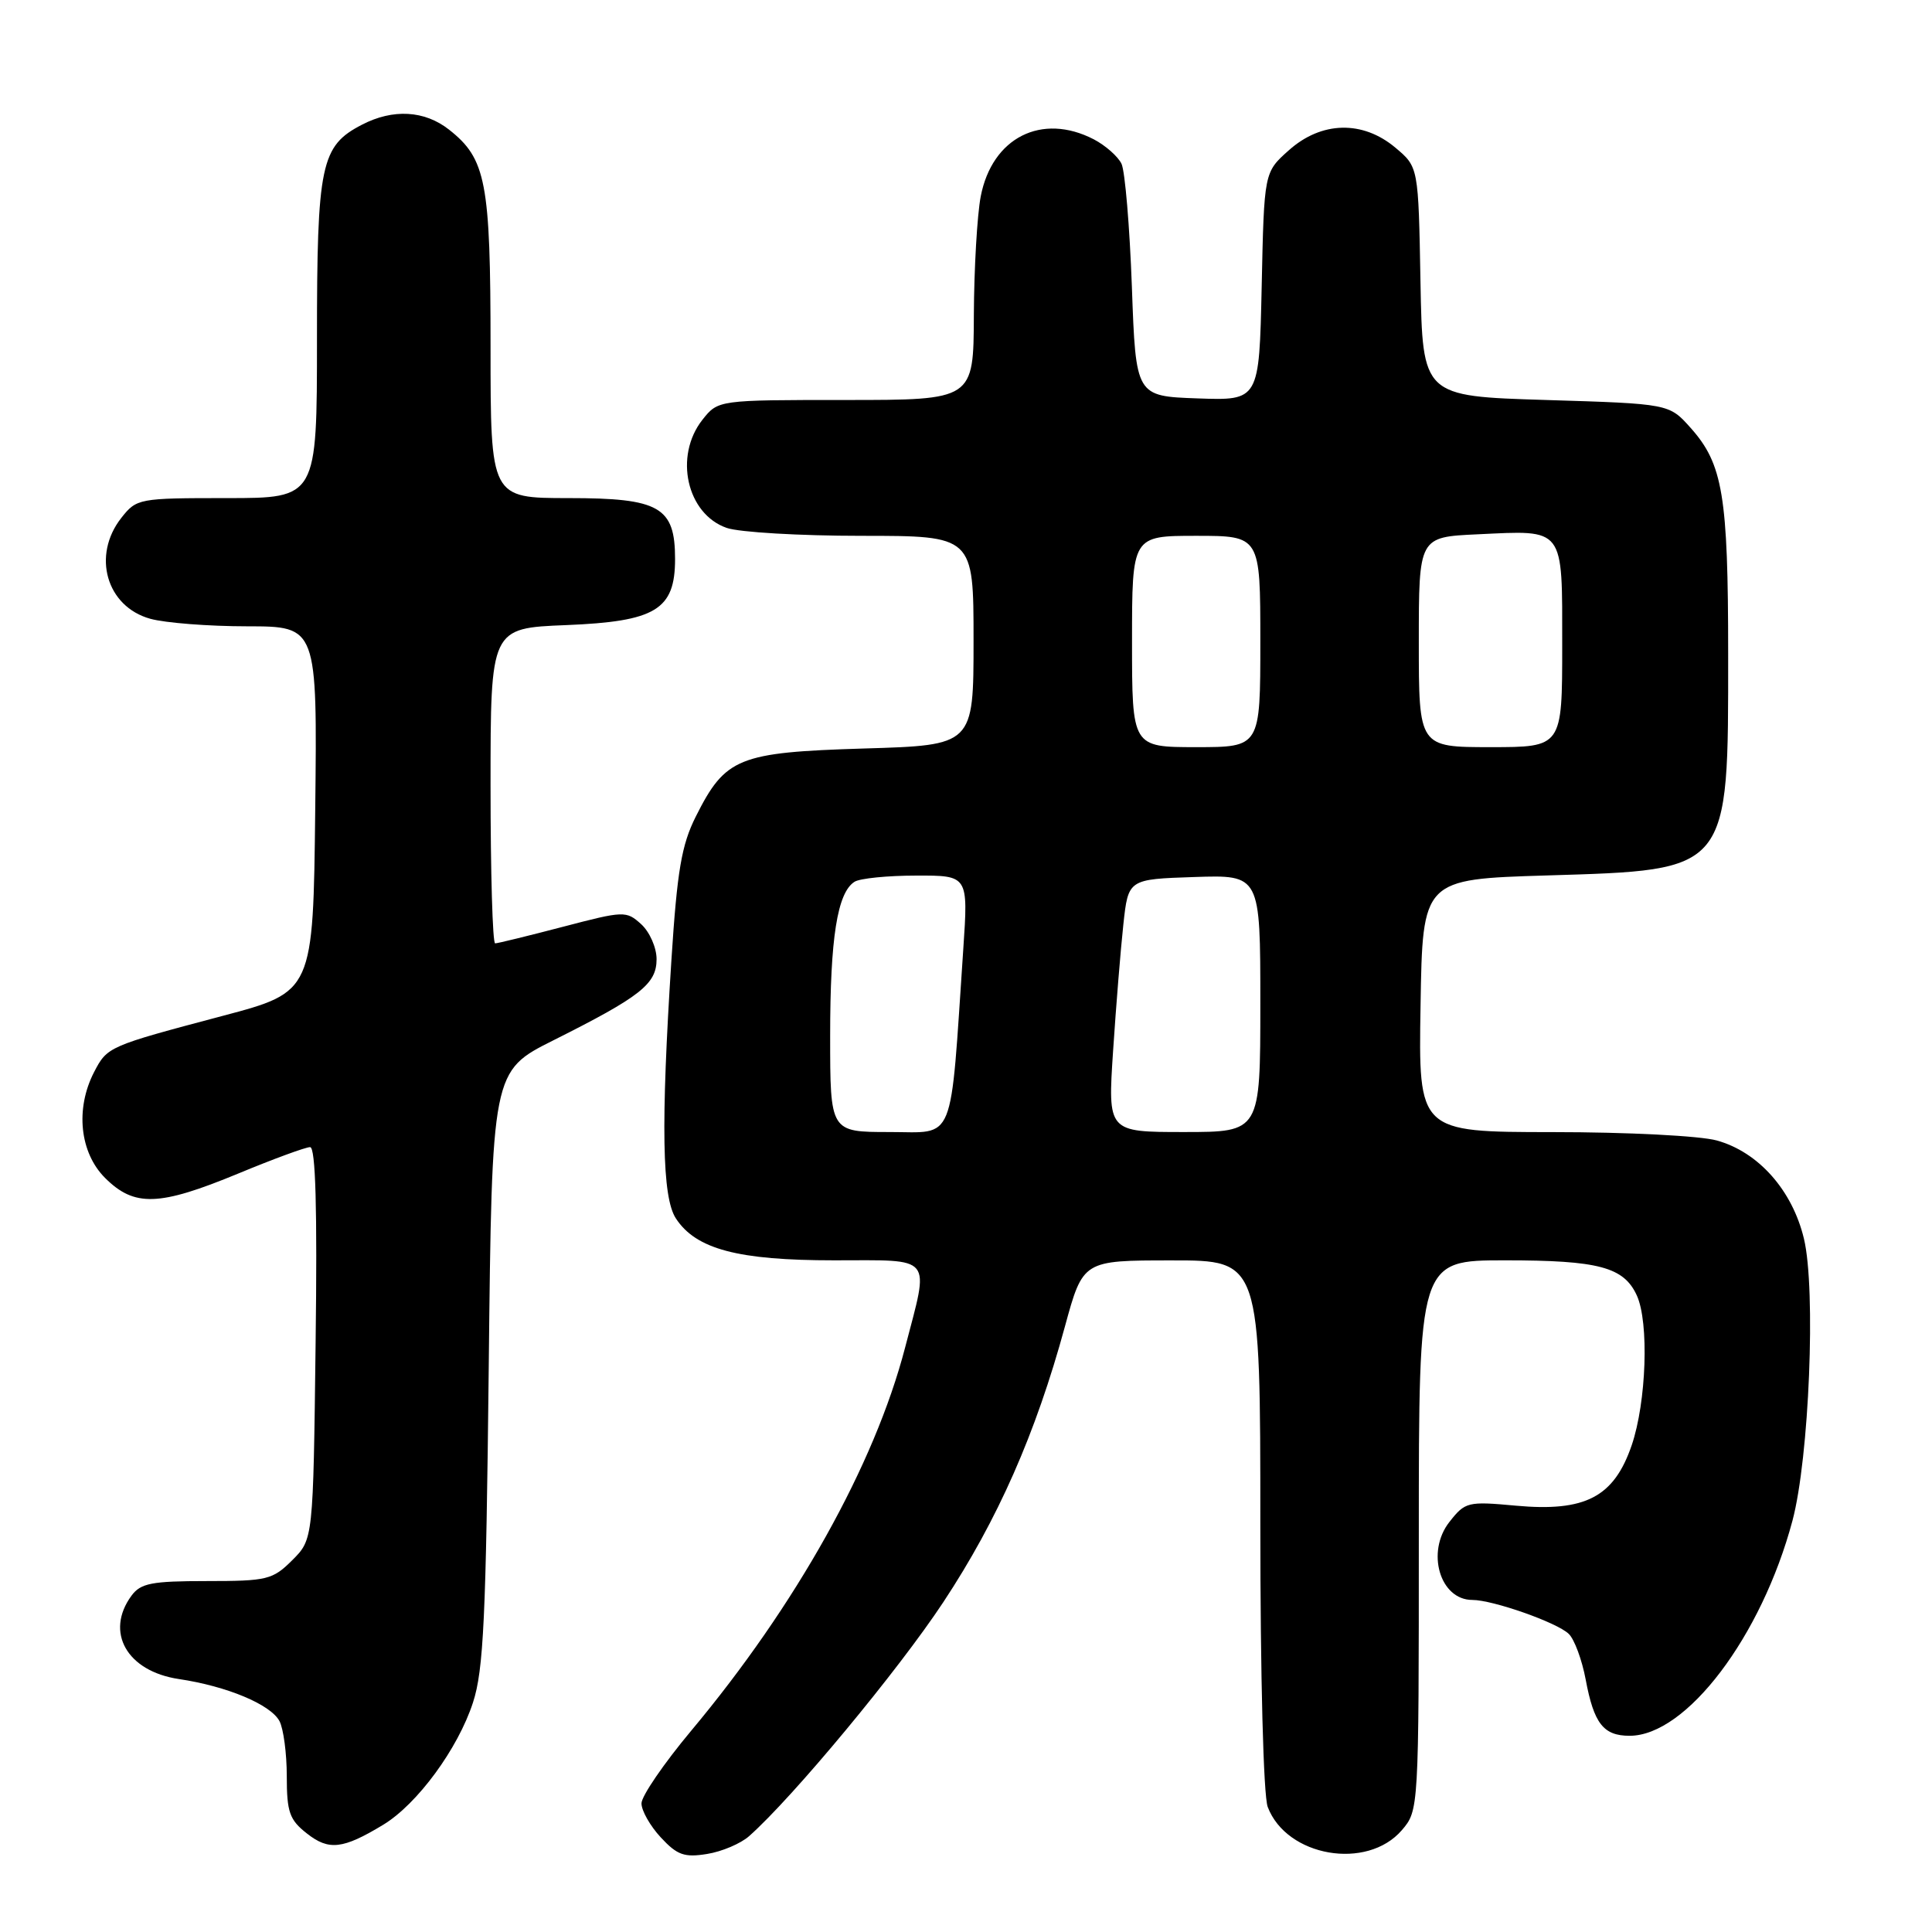 <?xml version="1.0" encoding="UTF-8" standalone="no"?>
<!DOCTYPE svg PUBLIC "-//W3C//DTD SVG 1.1//EN" "http://www.w3.org/Graphics/SVG/1.1/DTD/svg11.dtd" >
<svg xmlns="http://www.w3.org/2000/svg" xmlns:xlink="http://www.w3.org/1999/xlink" version="1.1" viewBox="0 0 256 256">
 <g >
 <path fill="currentColor"
d=" M 99.27 243.29 C 105.07 238.15 119.02 221.34 124.99 212.30 C 132.21 201.37 137.23 189.99 141.11 175.76 C 143.50 167.01 143.50 167.01 155.25 167.01 C 167.00 167.00 167.00 167.00 167.00 201.93 C 167.00 222.21 167.41 237.95 167.98 239.43 C 170.48 246.03 181.13 247.87 185.75 242.51 C 187.99 239.89 188.00 239.80 188.00 203.44 C 188.00 167.00 188.00 167.00 199.45 167.00 C 211.84 167.00 215.17 167.89 216.89 171.66 C 218.52 175.24 218.16 185.77 216.21 191.50 C 213.86 198.37 210.07 200.35 200.86 199.51 C 194.48 198.92 194.14 199.01 192.06 201.66 C 188.93 205.63 190.79 212.00 195.09 212.00 C 197.80 212.00 206.29 214.98 207.86 216.49 C 208.61 217.20 209.62 219.93 210.11 222.54 C 211.20 228.38 212.46 230.00 215.93 230.00 C 223.45 230.00 233.41 216.85 237.51 201.50 C 239.73 193.18 240.64 170.83 239.03 164.13 C 237.49 157.71 233.00 152.65 227.49 151.12 C 225.26 150.50 215.64 150.01 205.73 150.01 C 187.95 150.00 187.95 150.00 188.23 133.25 C 188.50 116.50 188.50 116.50 205.00 116.00 C 229.31 115.26 229.00 115.63 228.99 86.60 C 228.99 65.67 228.29 61.48 224.02 56.70 C 221.17 53.50 221.17 53.50 204.83 53.00 C 188.50 52.50 188.50 52.50 188.22 37.32 C 187.95 22.13 187.95 22.13 184.90 19.57 C 180.56 15.92 175.09 16.05 170.77 19.92 C 167.50 22.83 167.50 22.83 167.18 37.95 C 166.85 53.08 166.85 53.08 158.68 52.79 C 150.50 52.50 150.50 52.50 149.98 38.00 C 149.69 30.02 149.07 22.70 148.61 21.71 C 148.14 20.73 146.48 19.27 144.93 18.46 C 138.04 14.90 131.46 18.22 129.95 26.03 C 129.48 28.49 129.07 35.56 129.04 41.75 C 129.00 53.00 129.00 53.00 112.07 53.00 C 95.15 53.00 95.15 53.00 93.07 55.63 C 89.28 60.45 91.00 68.11 96.29 69.95 C 97.94 70.53 105.98 71.00 114.15 71.00 C 129.00 71.00 129.00 71.00 129.00 84.87 C 129.00 98.75 129.00 98.75 114.49 99.18 C 97.83 99.69 96.12 100.38 92.20 108.19 C 90.31 111.95 89.73 115.36 88.97 127.14 C 87.56 149.01 87.72 158.65 89.56 161.45 C 92.23 165.53 97.80 167.00 110.52 167.00 C 123.85 167.00 123.16 166.16 119.93 178.56 C 115.89 194.09 105.49 212.71 91.57 229.35 C 87.96 233.67 85.00 237.99 85.00 238.96 C 85.00 239.92 86.15 241.95 87.56 243.47 C 89.73 245.81 90.68 246.15 93.69 245.66 C 95.65 245.35 98.16 244.28 99.27 243.29 Z  M 50.78 241.79 C 55.29 239.06 60.68 231.72 62.67 225.60 C 64.08 221.30 64.40 214.32 64.76 181.22 C 65.18 141.93 65.18 141.93 73.34 137.84 C 84.89 132.05 87.00 130.39 87.00 127.09 C 87.00 125.56 86.08 123.48 84.96 122.46 C 82.98 120.67 82.70 120.68 74.57 122.81 C 69.98 124.01 65.94 125.00 65.61 125.00 C 65.27 125.00 65.00 115.60 65.00 104.12 C 65.00 83.23 65.00 83.23 75.01 82.83 C 86.88 82.35 89.45 80.80 89.45 74.07 C 89.45 67.17 87.41 66.00 75.35 66.00 C 65.00 66.00 65.00 66.00 65.00 45.97 C 65.00 24.10 64.41 21.04 59.49 17.17 C 56.26 14.63 52.08 14.39 47.97 16.52 C 42.51 19.34 42.00 21.75 42.00 44.95 C 42.00 66.00 42.00 66.00 30.07 66.00 C 18.38 66.00 18.10 66.05 16.07 68.63 C 12.16 73.61 14.10 80.38 19.91 81.99 C 21.88 82.54 27.67 82.99 32.77 82.99 C 42.04 83.00 42.04 83.00 41.77 107.21 C 41.50 131.43 41.50 131.43 29.50 134.61 C 14.34 138.63 14.22 138.68 12.46 142.07 C 9.96 146.92 10.56 152.72 13.92 156.08 C 17.80 159.95 21.06 159.85 31.57 155.50 C 36.22 153.57 40.50 152.00 41.09 152.00 C 41.82 152.00 42.05 160.10 41.82 177.98 C 41.50 203.96 41.50 203.96 38.73 206.73 C 36.13 209.32 35.41 209.50 27.40 209.50 C 20.09 209.50 18.64 209.78 17.42 211.44 C 13.88 216.27 16.82 221.45 23.69 222.48 C 30.08 223.43 35.85 225.85 37.03 228.05 C 37.56 229.05 38.00 232.34 38.00 235.36 C 38.00 240.12 38.36 241.14 40.66 242.94 C 43.57 245.24 45.43 245.03 50.78 241.79 Z  M 110.00 137.24 C 110.00 124.28 110.95 118.28 113.23 116.84 C 113.93 116.39 117.60 116.02 121.40 116.02 C 128.30 116.00 128.30 116.00 127.64 125.75 C 125.87 152.01 126.68 150.00 117.86 150.00 C 110.00 150.00 110.00 150.00 110.00 137.24 Z  M 147.49 139.25 C 147.88 133.34 148.49 125.80 148.85 122.50 C 149.50 116.50 149.50 116.50 158.25 116.21 C 167.00 115.92 167.00 115.92 167.00 132.96 C 167.00 150.00 167.00 150.00 156.89 150.00 C 146.78 150.00 146.78 150.00 147.49 139.25 Z  M 150.00 85.00 C 150.00 71.00 150.00 71.00 158.50 71.00 C 167.00 71.00 167.00 71.00 167.00 85.00 C 167.00 99.00 167.00 99.00 158.50 99.00 C 150.00 99.00 150.00 99.00 150.00 85.00 Z  M 188.00 85.08 C 188.00 71.16 188.00 71.16 195.75 70.80 C 207.41 70.25 207.00 69.71 207.00 85.54 C 207.00 99.00 207.00 99.00 197.50 99.00 C 188.00 99.00 188.00 99.00 188.00 85.08 Z "/>
</g>
</svg>